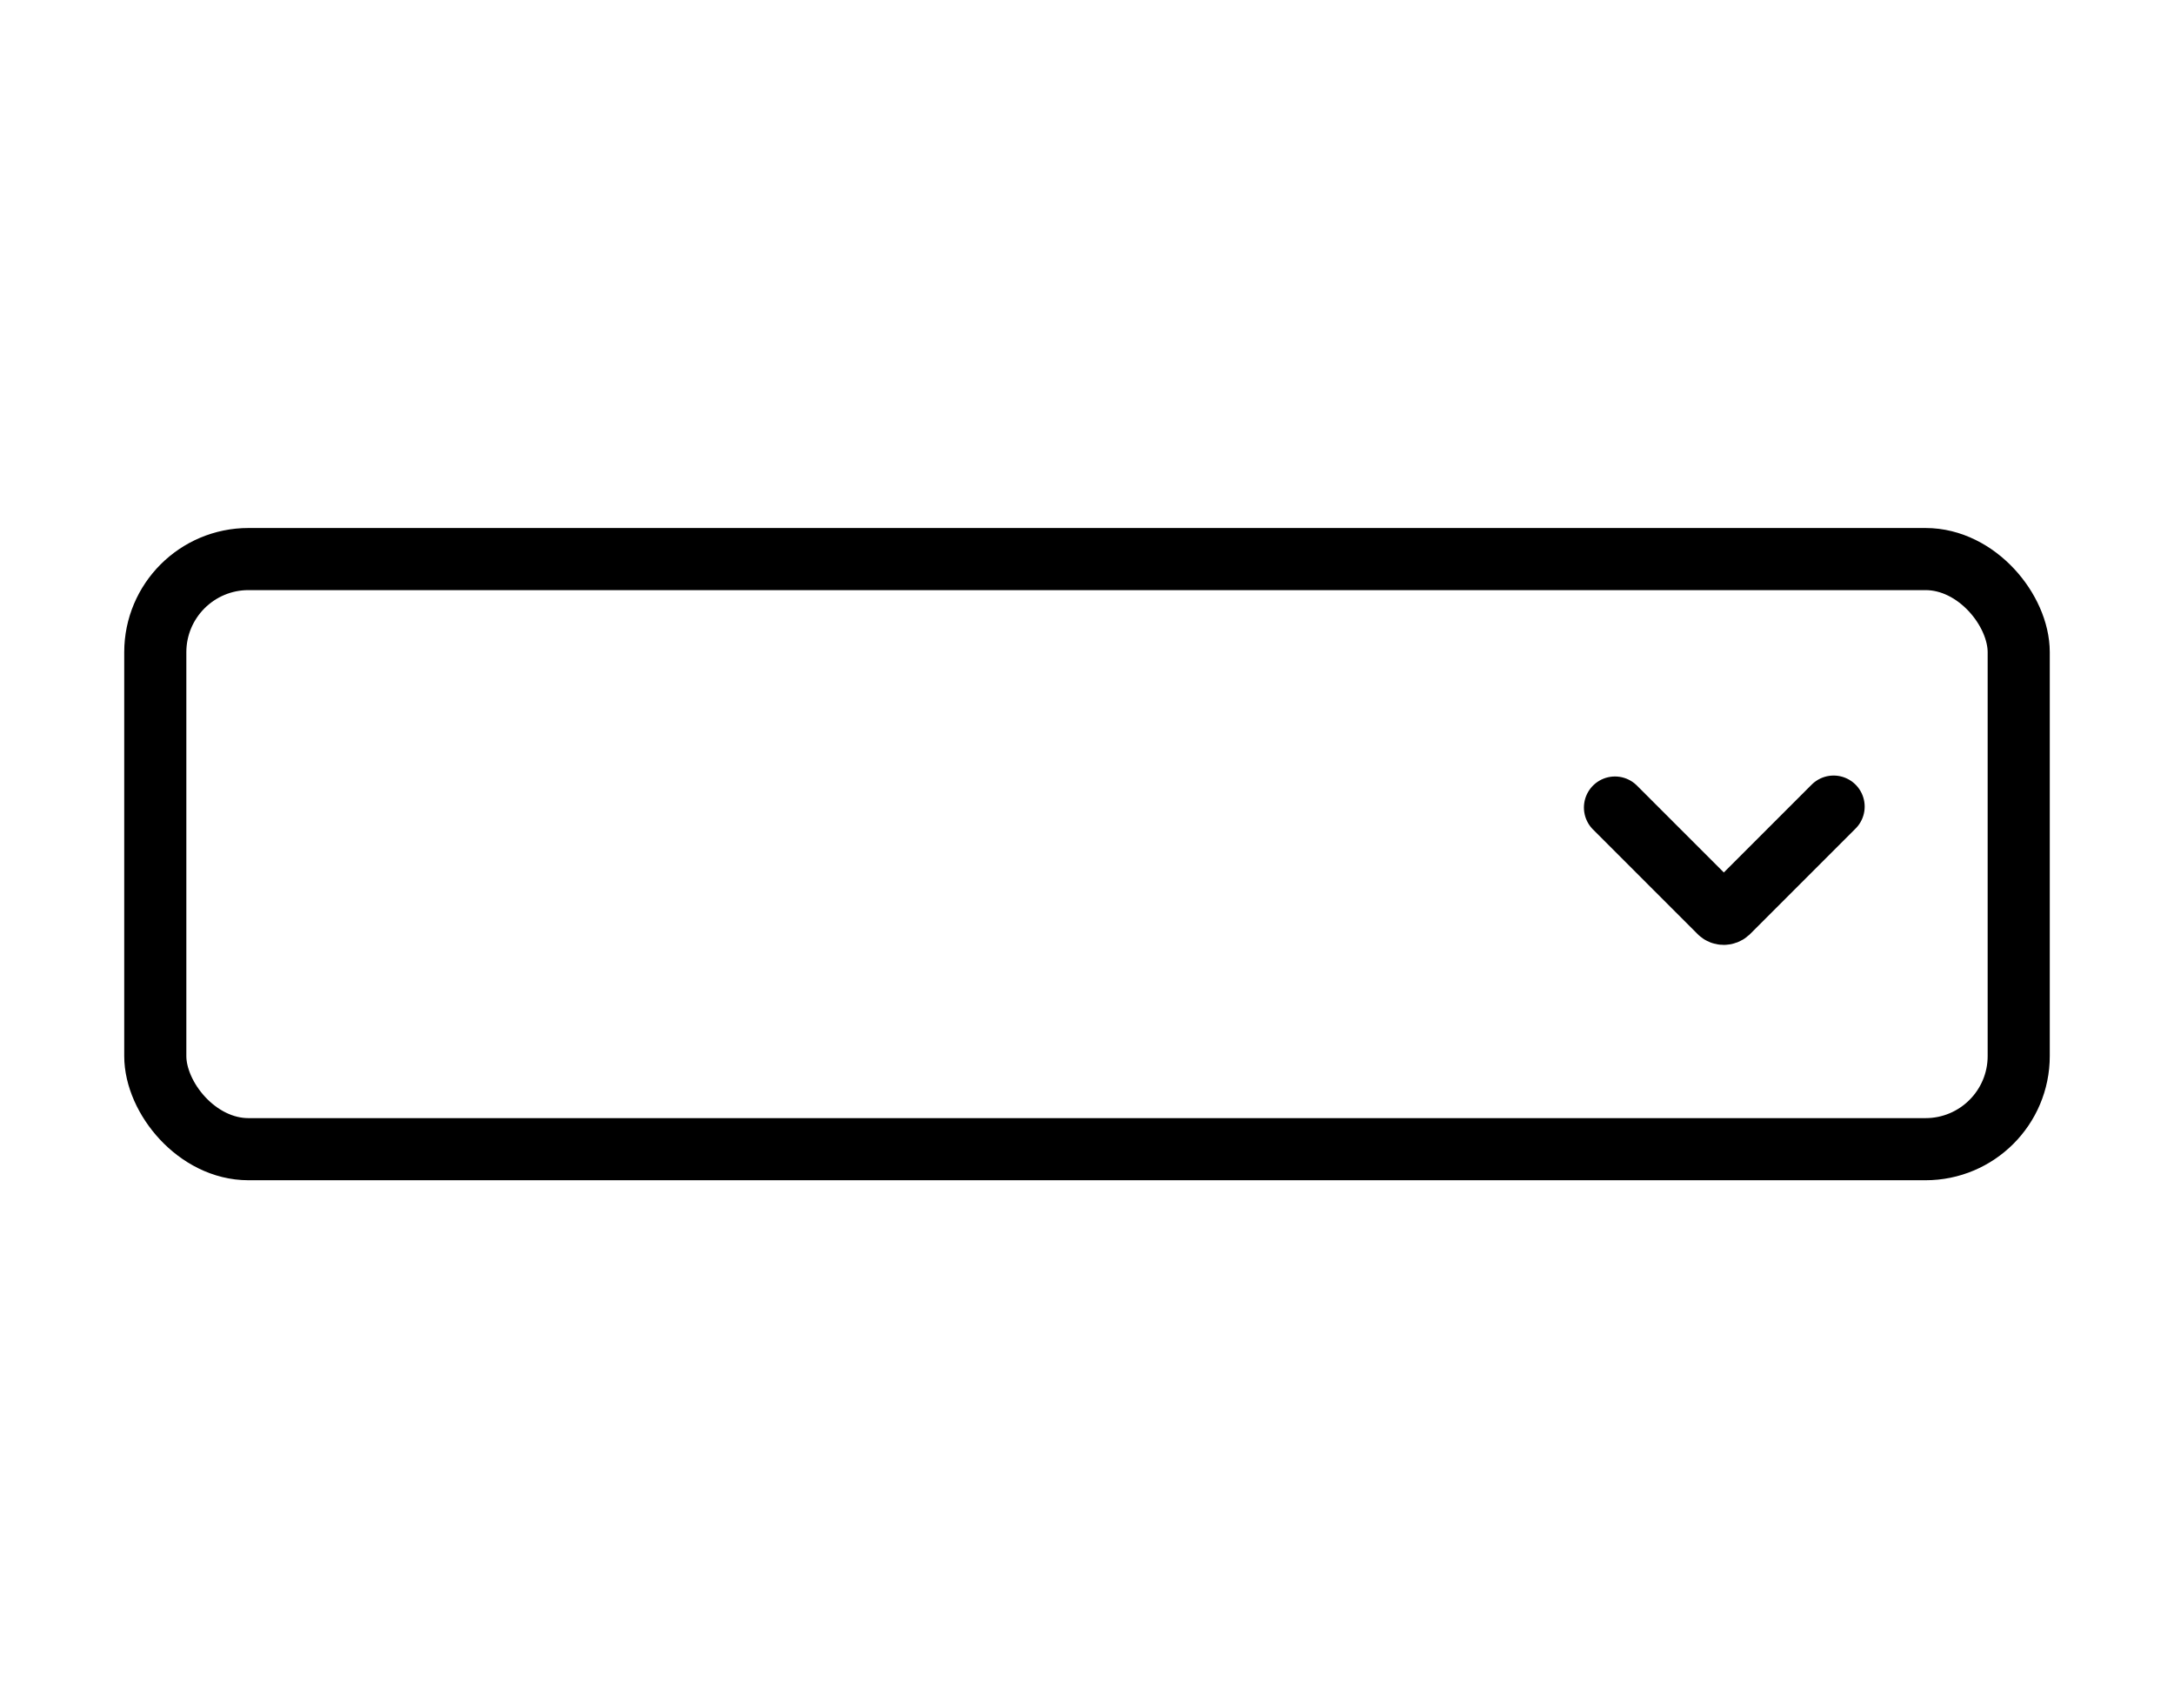 <?xml version="1.0" encoding="UTF-8"?><svg id="a" xmlns="http://www.w3.org/2000/svg" viewBox="0 0 70 55"><defs><style>.b{fill:none;stroke:#000;stroke-linecap:round;stroke-miterlimit:10;stroke-width:2px;}</style></defs><rect class="b" x="5" y="18" width="60" height="19" rx="3" ry="3"/><path class="b" d="M52,26l3.37,3.37c.07,.07,.19,.07,.27,0l3.4-3.4"/></svg>